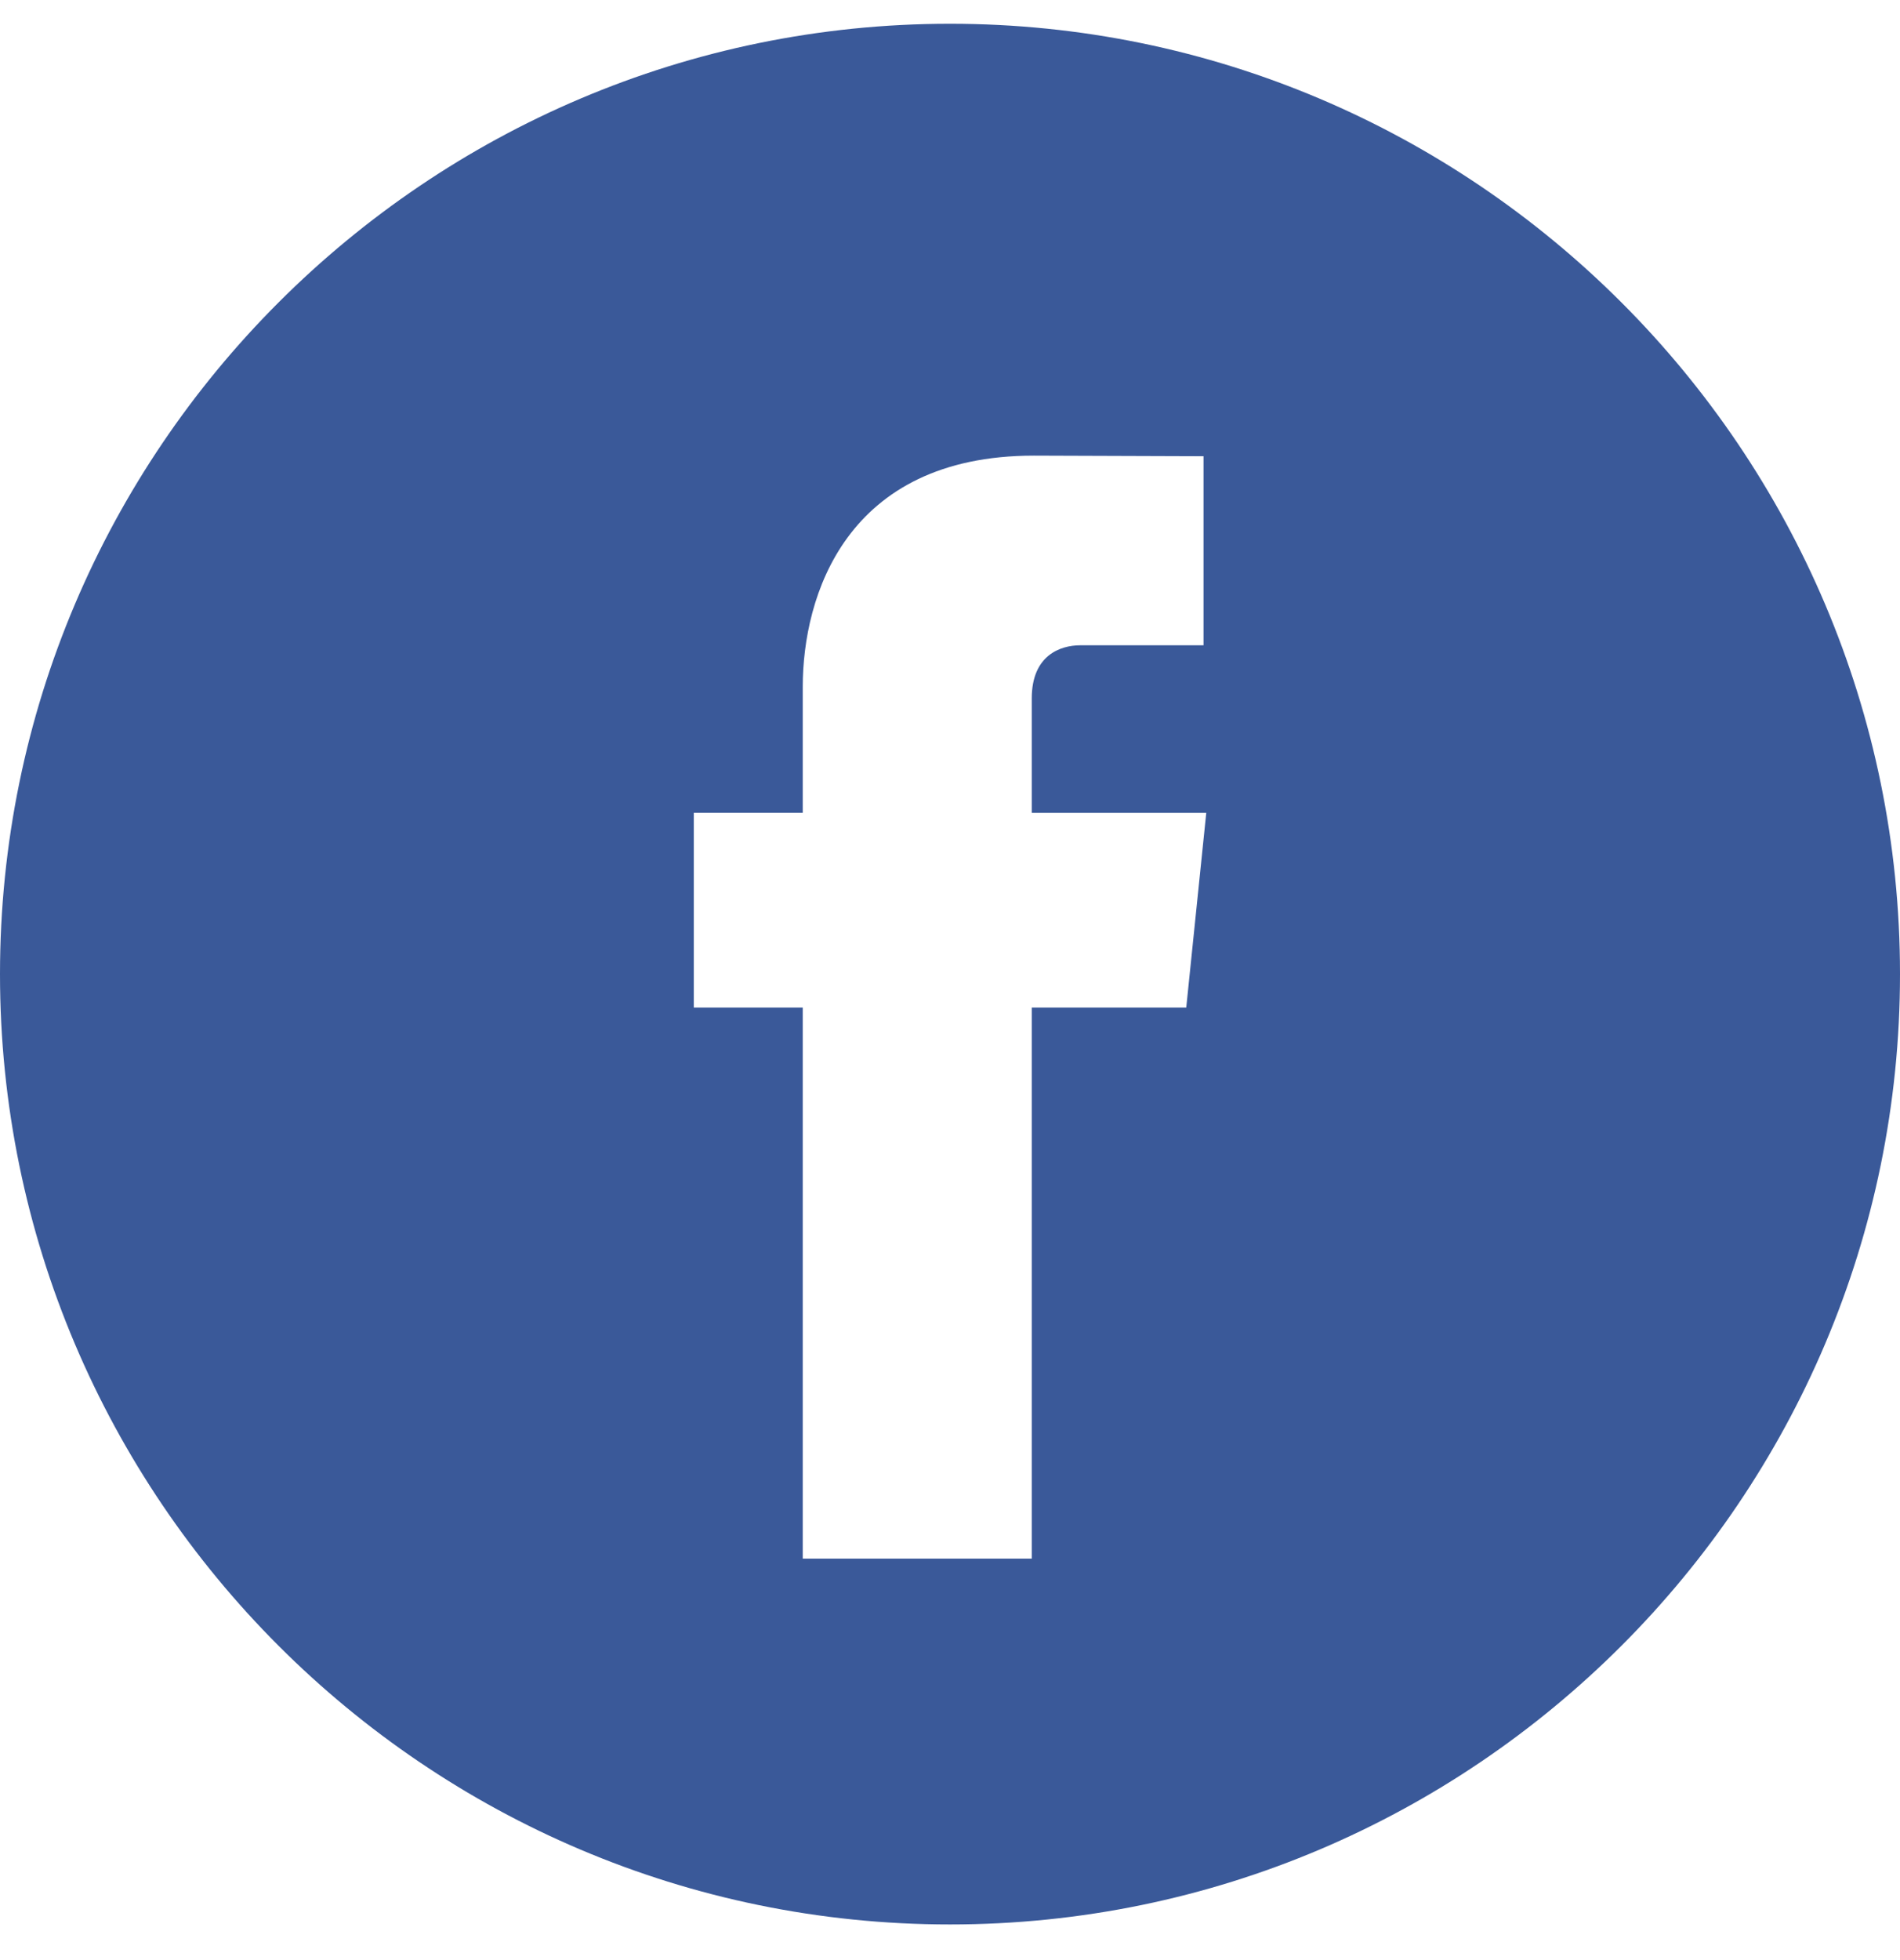 <svg width="32" height="33" viewBox="0 0 32 33" fill="none" xmlns="http://www.w3.org/2000/svg">
<path fill-rule="evenodd" clip-rule="evenodd" d="M0 16.4C0 7.578 7.178 0.4 16 0.4C24.822 0.4 32 7.578 32 16.4C32 25.222 24.822 32.4 16 32.4C7.178 32.4 0 25.222 0 16.4ZM17.377 16.963H19.979L20.316 13.685H17.377V11.758C17.377 11.033 17.857 10.864 18.195 10.864H20.27V7.681L17.412 7.671C14.24 7.671 13.52 10.044 13.52 11.563V13.684H11.685V16.963H13.52V26.241H17.377V16.963Z" fill="#3A5999"/>
</svg>
